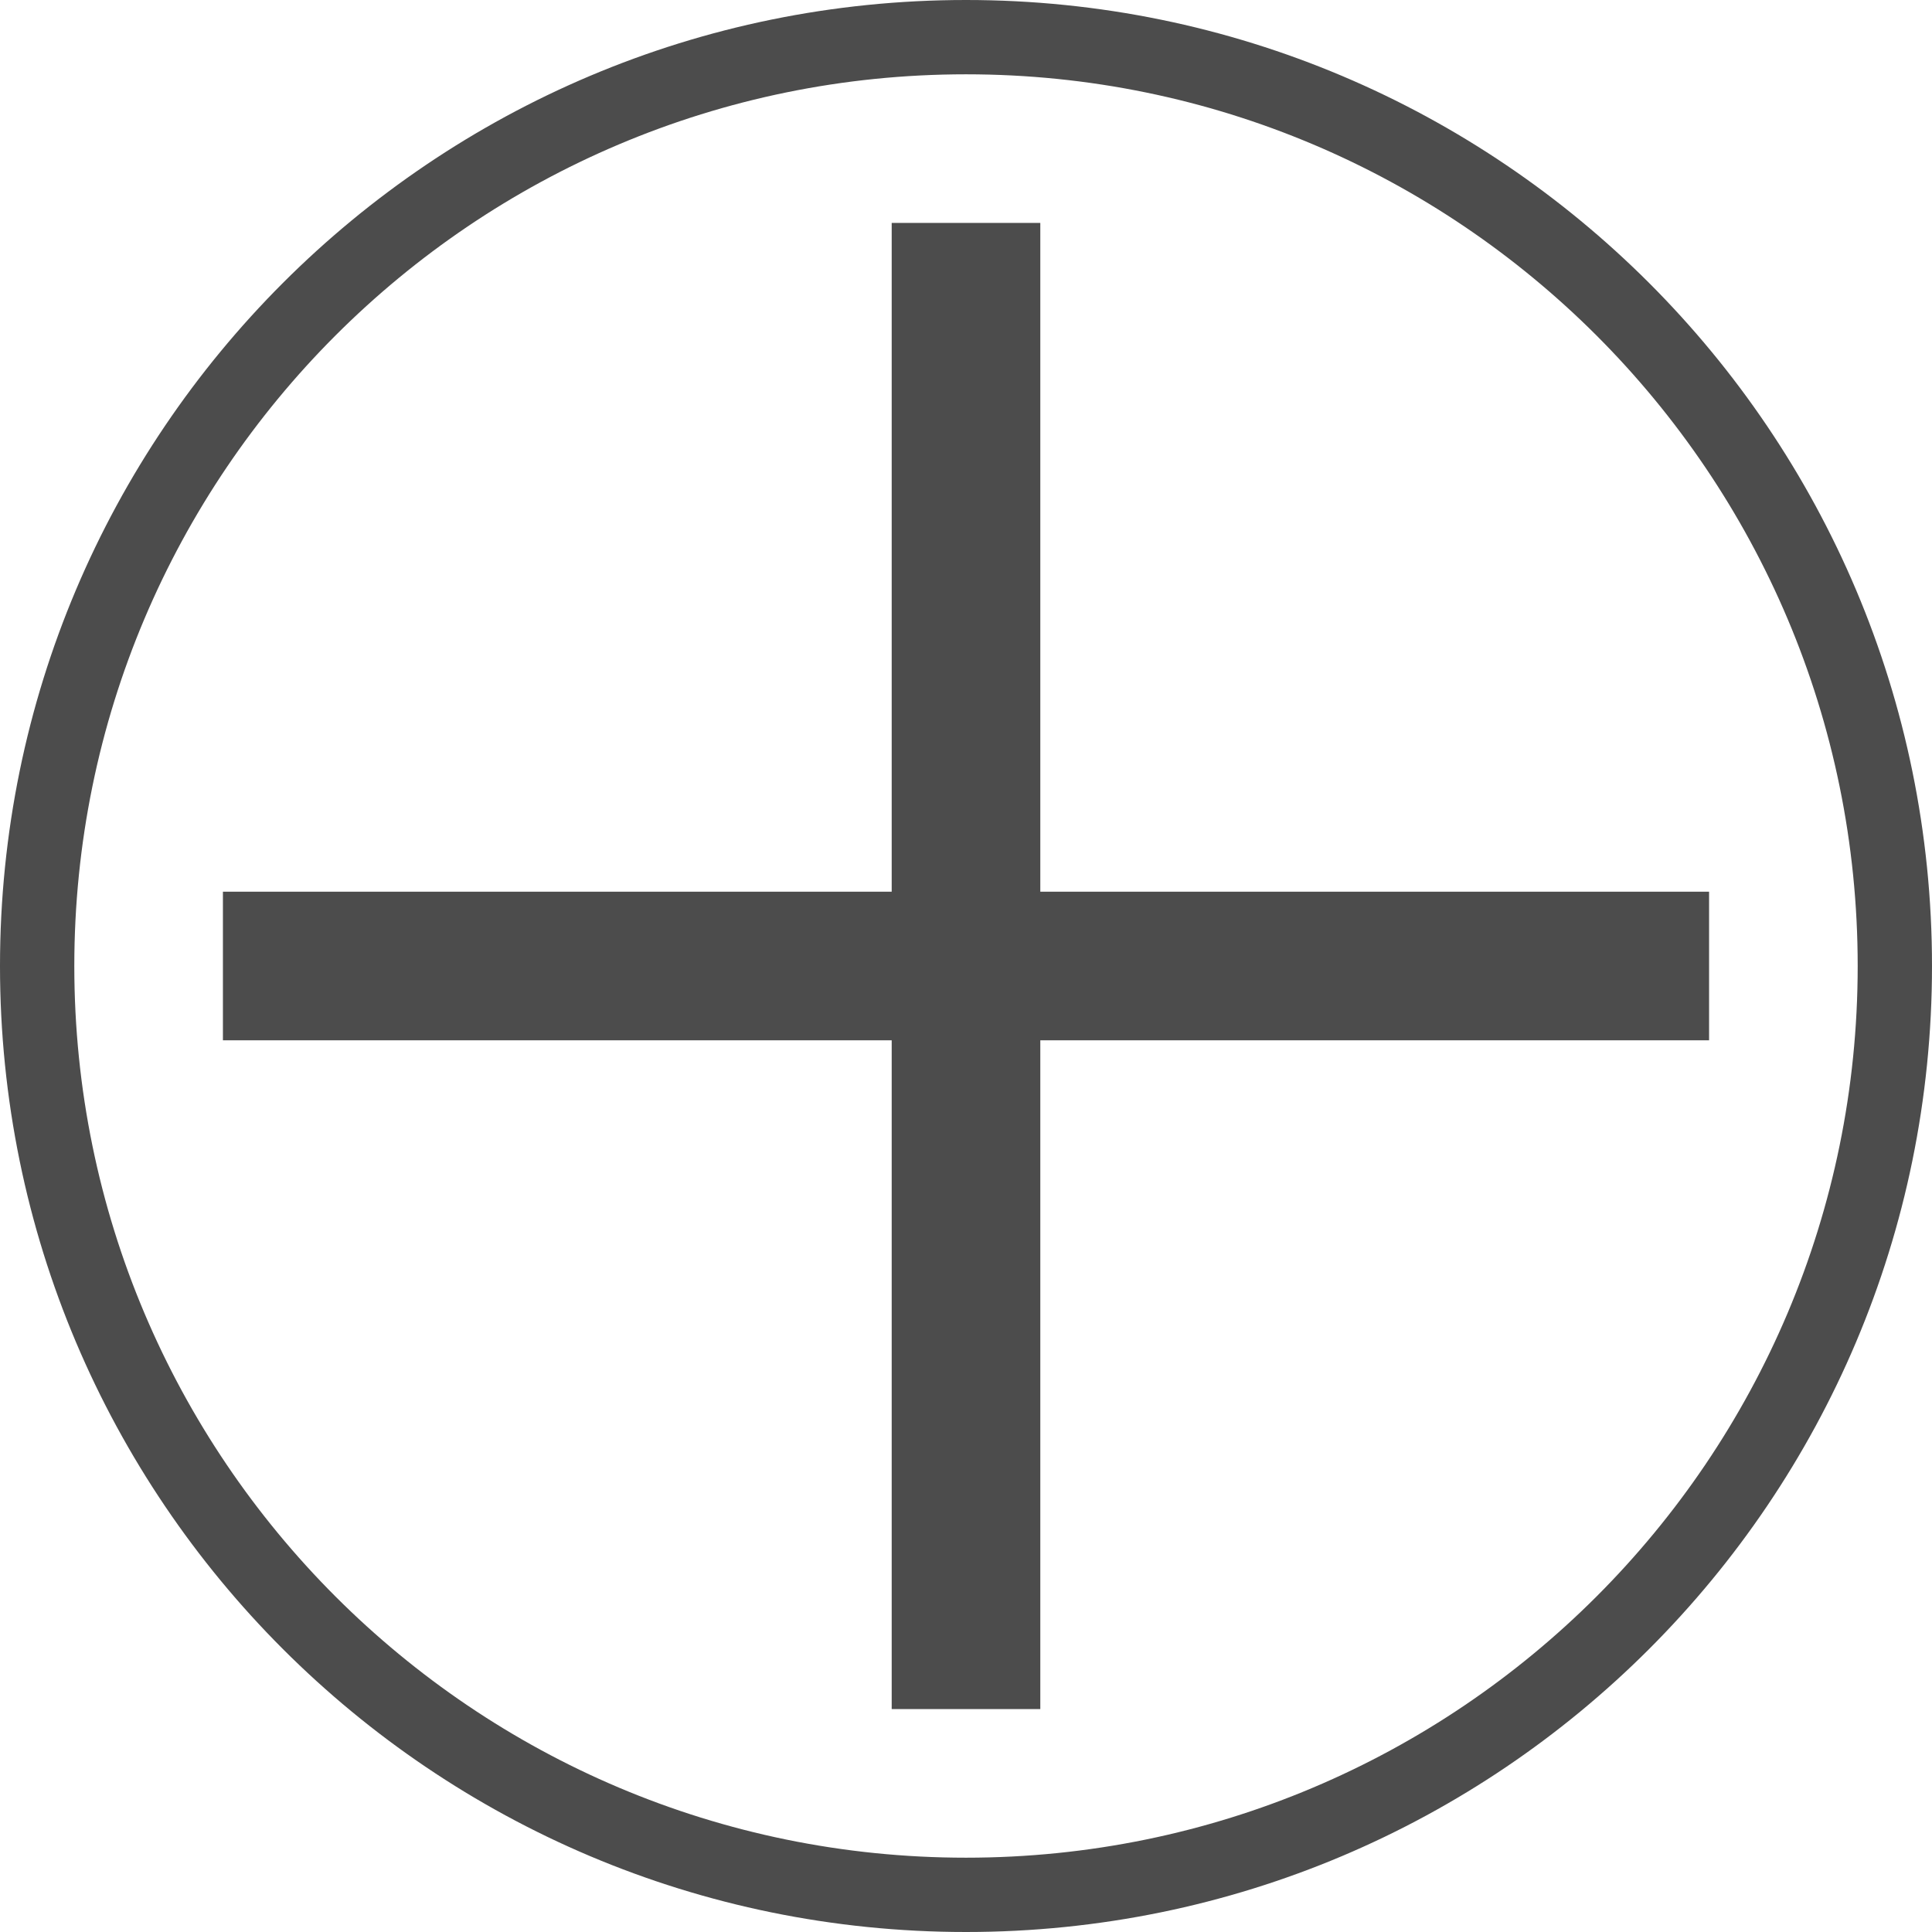 <?xml version="1.0" encoding="UTF-8"?>
<svg width="26px" height="26px" viewBox="0 0 26 26" version="1.1" xmlns="http://www.w3.org/2000/svg" xmlns:xlink="http://www.w3.org/1999/xlink">
    <!-- Generator: Sketch 50 (54983) - http://www.bohemiancoding.com/sketch -->
    <title>Group</title>
    <desc>Created with Sketch.</desc>
    <defs></defs>
    <g id="Page-1" stroke="none" stroke-width="1" fill="none" fill-rule="evenodd">
        <g id="正电荷" transform="translate(-7, -6)" fill="#4C4C4C">
            <g id="Group" transform="translate(7, 6)">
                <path d="M13,26 C5.82,26 0,20.18 0,13 C0,5.82 5.82,0 13,0 C20.18,0 26,5.82 26,13 C26,20.18 20.18,26 13,26 Z M13,25 C19.627,25 25,19.627 25,13 C25,6.373 19.627,1 13,1 C6.373,1 1,6.373 1,13 C1,19.627 6.373,25 13,25 Z" id="Oval" fill-rule="nonzero"></path>
                <path d="M12,12 L12,3 L14,3 L14,12 L23,12 L23,14 L14,14 L14,23 L12,23 L12,14 L3,14 L3,12 L12,12 Z" id="Combined-Shape"></path>
            </g>
        </g>
    </g>
</svg>